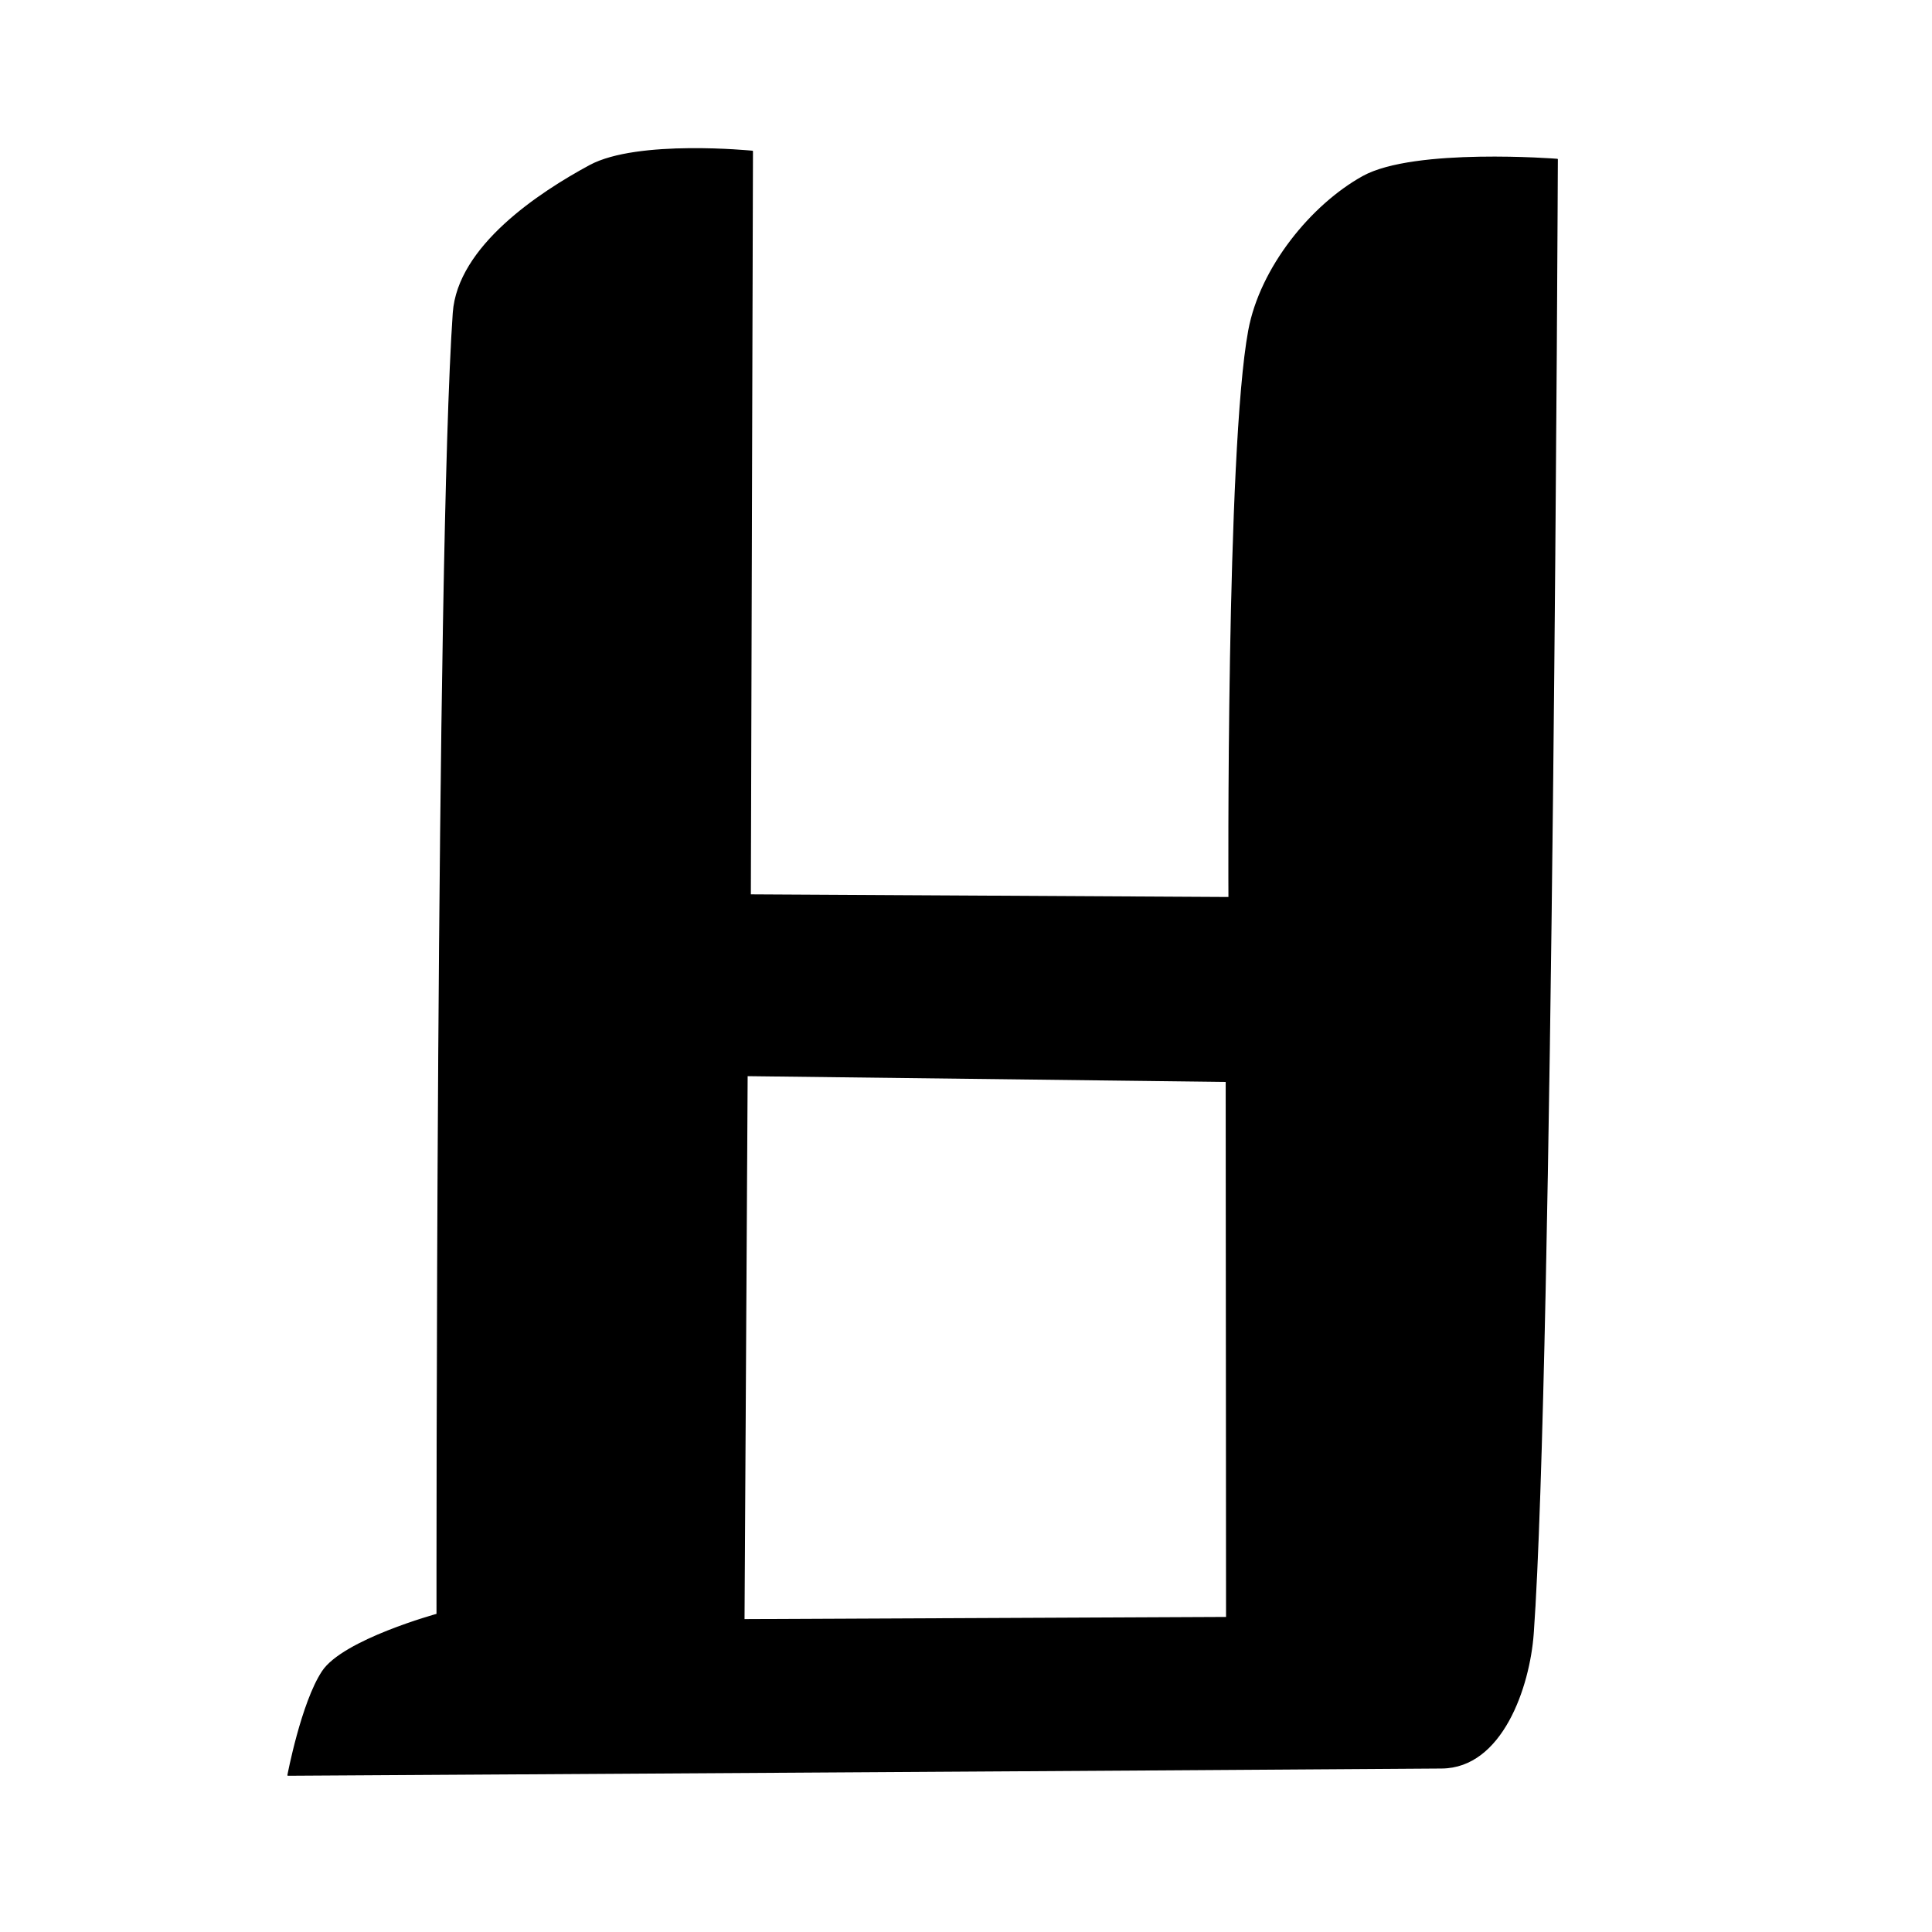 <?xml version="1.0" encoding="UTF-8" standalone="no"?>
<!DOCTYPE svg PUBLIC "-//W3C//DTD SVG 1.1//EN" "http://www.w3.org/Graphics/SVG/1.1/DTD/svg11.dtd">
<svg width="100%" height="100%" viewBox="0 0 2048 2048" version="1.1" xmlns="http://www.w3.org/2000/svg" xmlns:xlink="http://www.w3.org/1999/xlink" xml:space="preserve" xmlns:serif="http://www.serif.com/" style="fill-rule:evenodd;clip-rule:evenodd;stroke-linecap:round;stroke-linejoin:round;stroke-miterlimit:1.5;">
    <g transform="matrix(1.28,0,0,1.28,-10.267,-3.285)">
        <g id="レイヤー1">
            <path d="M496.476,139.741C455.205,162.059 387.309,206.478 383.474,261.788C369.363,465.317 370.015,1339.48 370.015,1339.48C370.015,1339.48 292.311,1360.76 275.086,1386.85C257.86,1412.93 246.523,1472.68 246.523,1472.68C246.523,1472.68 1035.26,1467.94 1202.02,1466.68C1251.67,1466.31 1274.5,1399.95 1277.72,1355.13C1293.66,1133.11 1297.67,134.568 1297.67,134.568C1297.67,134.568 1179.31,125.21 1136.74,148.82C1094.17,172.43 1051.91,224.247 1042.26,276.23C1023.78,375.746 1025.86,745.917 1025.86,745.917L629.345,743.72L631.1,127.879C631.1,127.879 536.101,118.312 496.476,139.741ZM626.697,893.296L624.111,1343.95L1023.88,1342.14L1023.59,898.069L626.697,893.296Z" style="stroke:black;stroke-width:1px;"/>
        </g>
    </g>
</svg>
